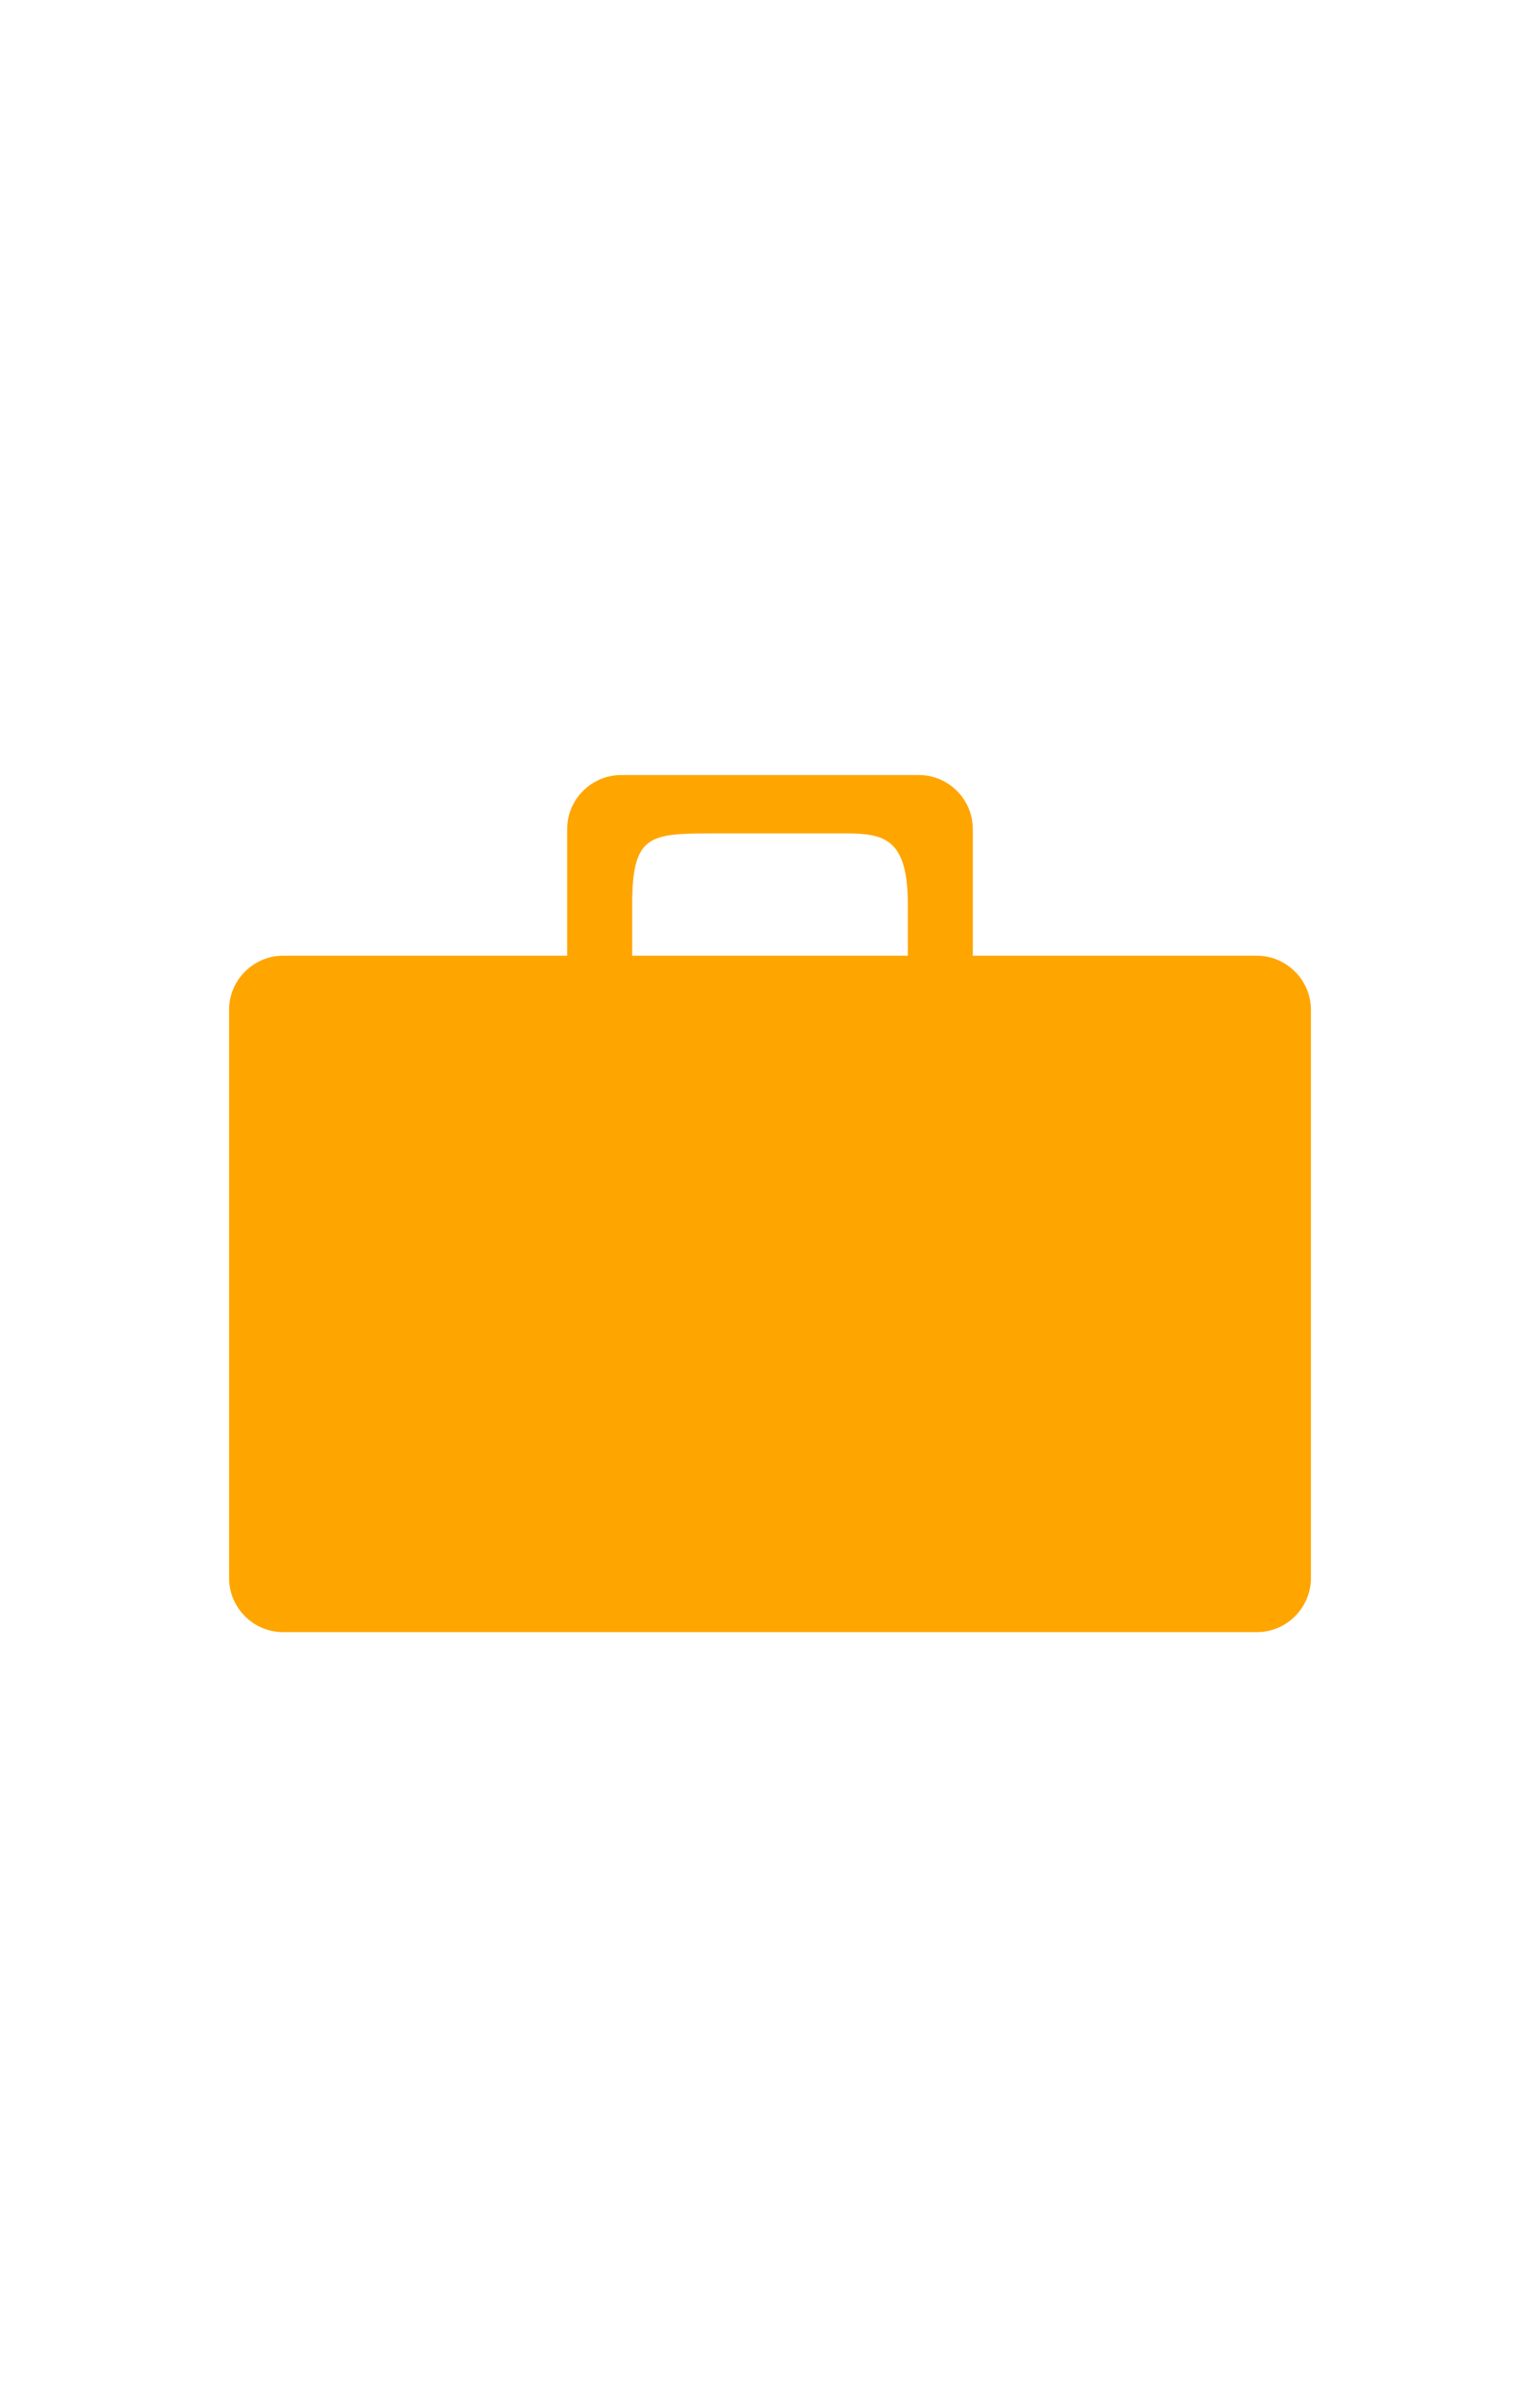 <svg xmlns:dc="http://purl.org/dc/elements/1.1/" xmlns:sodipodi="http://sodipodi.sourceforge.net/DTD/sodipodi-0.dtd" xmlns:inkscape="http://www.inkscape.org/namespaces/inkscape" xmlns:rdf="http://www.w3.org/1999/02/22-rdf-syntax-ns#" xmlns:svg="http://www.w3.org/2000/svg" xmlns:cc="http://creativecommons.org/ns#" xmlns:v="http://schemas.microsoft.com/visio/2003/SVGExtensions/" xmlns="http://www.w3.org/2000/svg" xmlns:xlink="http://www.w3.org/1999/xlink" version="1.1"
     x="0px" y="0px" width="64px" viewBox="0 0 100 100" enable-background="new 0 0 100 100" xml:space="preserve">
    <v:documentProperties v:viewMarkup="false" v:langID="1033"><v:userDefs><v:ud v:nameU="msvNoAutoConnect" v:val="VT0(0):26"></v:ud></v:userDefs></v:documentProperties>
    <path fill="orange" d="M81.613,33.912H63.172v-8.218c0-1.931-1.58-3.512-3.512-3.512H40.34c-1.931,0-3.512,1.581-3.512,3.512v8.218  H18.387c-1.931,0-3.512,1.581-3.512,3.512v36.883c0,1.932,1.581,3.512,3.512,3.512h63.226c1.93,0,3.512-1.58,3.512-3.512V37.424  C85.125,35.492,83.543,33.912,81.613,33.912z M41.052,30.572c0-4.481,1.107-4.598,5.143-4.598h7.611  c3.135,0,5.143-0.291,5.143,4.598v3.34H41.052V30.572z"></path>
</svg>